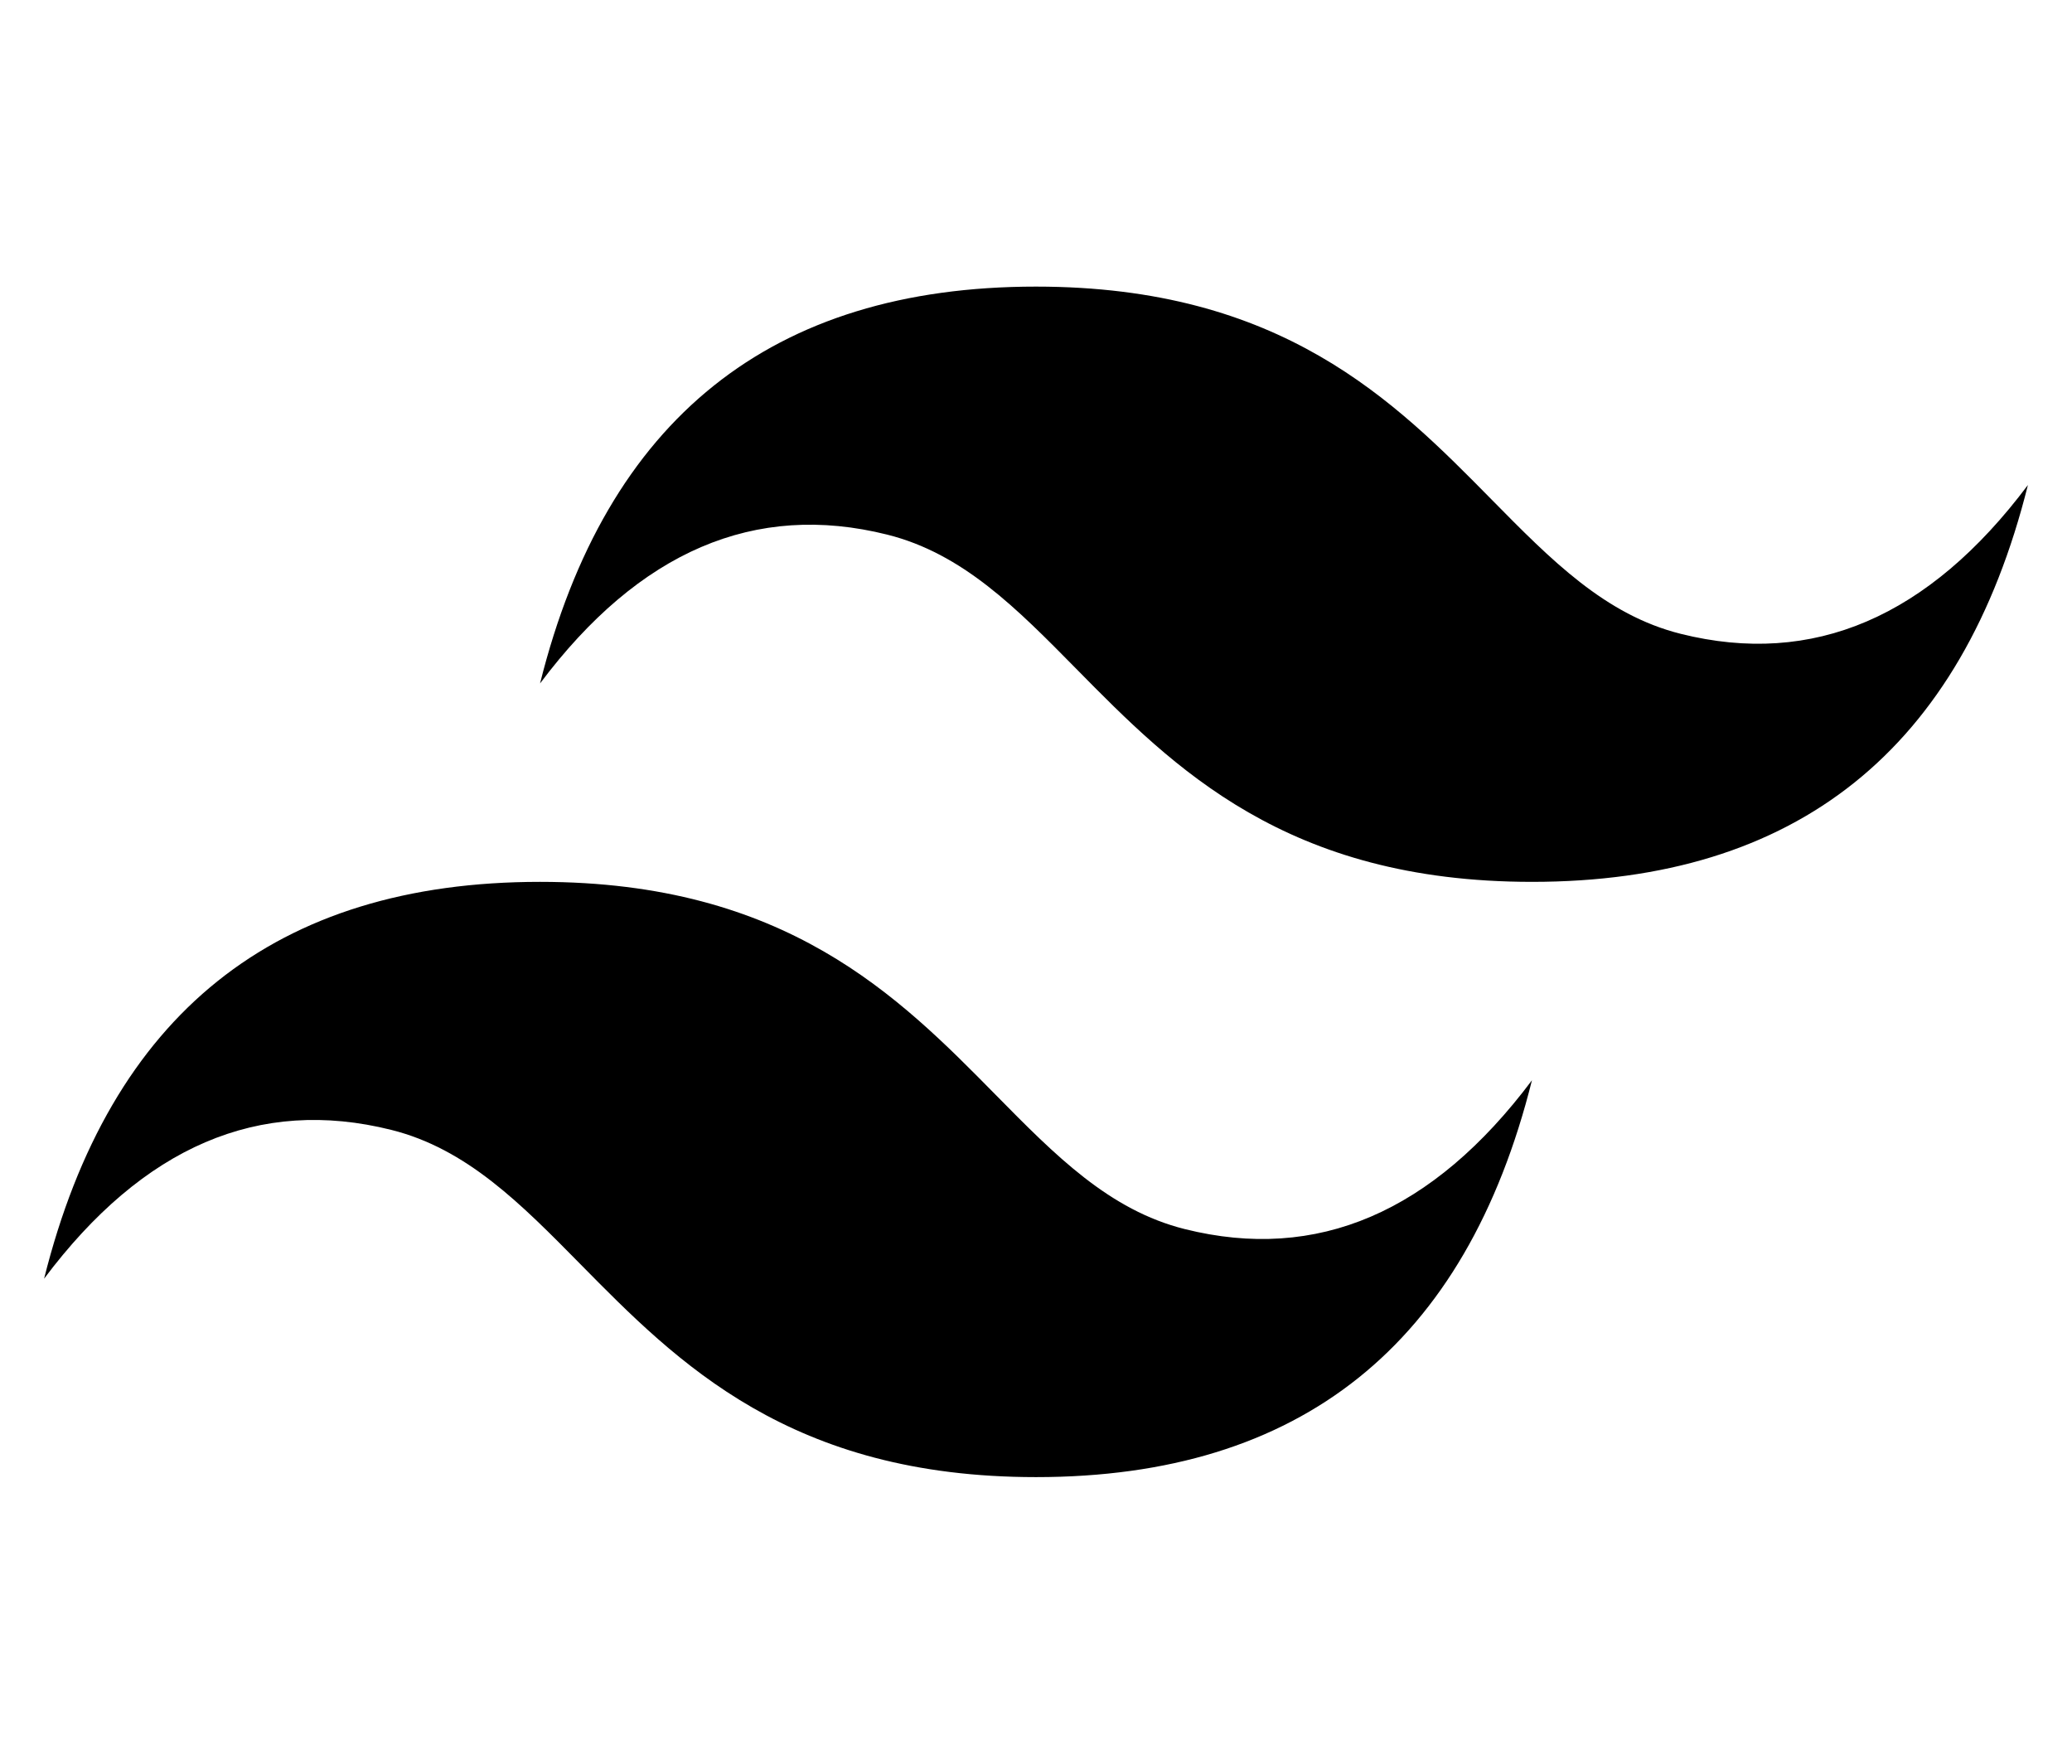     <svg style="color:white" viewBox="0 0 47 40" fill="none" xmlns="http://www.w3.org/2000/svg">
        <path fill="#000" d="M23.5 6.5C17.5 6.5 13.75 9.5 12.25 15.5C14.5 12.5 17.125 11.375 20.125 12.125C21.837 12.553 23.06 13.795 24.414 15.169C26.62 17.408 29.173 20 34.75 20C40.75 20 44.5 17 46 11C43.75 14 41.125 15.125 38.125 14.375C36.413 13.947 35.19 12.705 33.836 11.331C31.63 9.092 29.077 6.5 23.5 6.5ZM12.25 20C6.25 20 2.5 23 1 29C3.25 26 5.875 24.875 8.875 25.625C10.587 26.053 11.81 27.295 13.164 28.669C15.37 30.908 17.923 33.5 23.5 33.5C29.5 33.5 33.25 30.5 34.75 24.5C32.5 27.5 29.875 28.625 26.875 27.875C25.163 27.447 23.94 26.205 22.586 24.831C20.38 22.592 17.827 20 12.25 20Z"/>
        <defs>
            <linearGradient id="%%GRADIENT_ID%%" x1="33.999" x2="1" y1="16.181" y2="16.181"
                gradientUnits="userSpaceOnUse">
                <stop stop-color="%%GRADIENT_TO%%" />
                <stop offset="1" stop-color="%%GRADIENT_FROM%%" />
            </linearGradient>
        </defs>
    </svg>